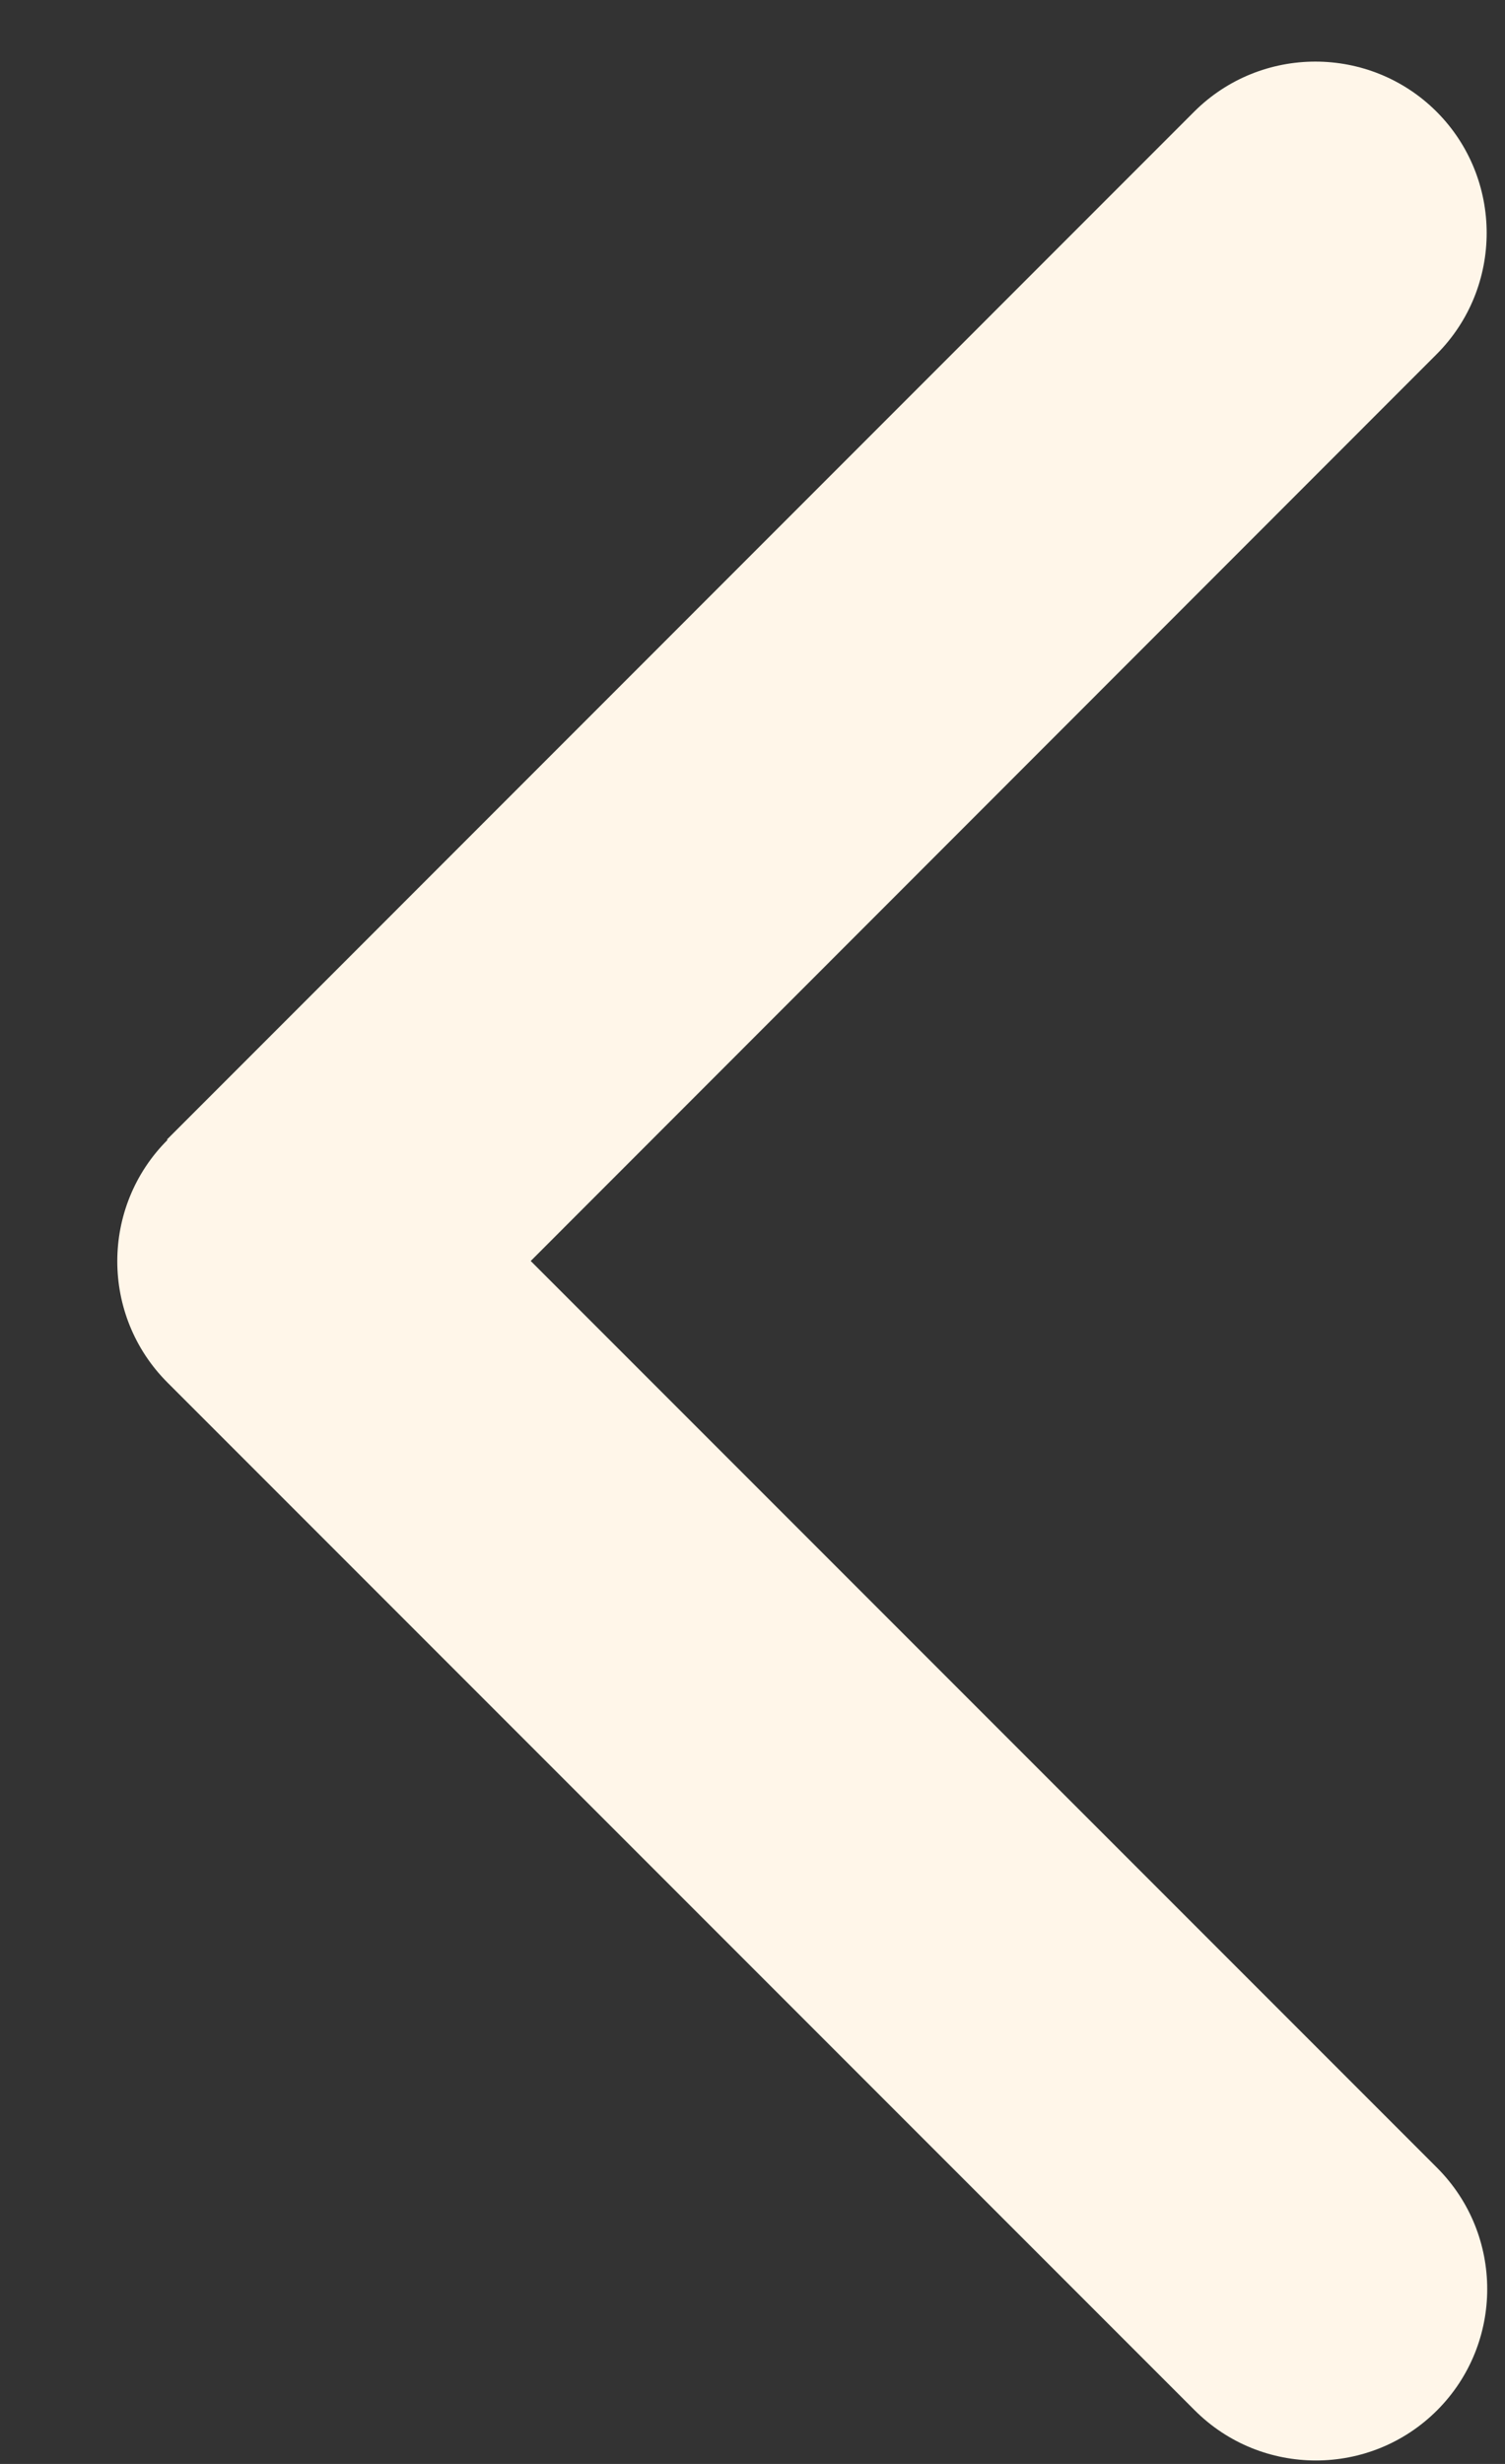 <svg width="11" height="18" viewBox="0 0 11 18" fill="none" xmlns="http://www.w3.org/2000/svg">
<rect x="0" y="0" width="11" height="18" fill="#333333" stroke="none"/>
<path d="M1.224 8.328C0.735 8.817 0.735 9.611 1.224 10.1L8.732 17.608C9.221 18.097 10.015 18.097 10.504 17.608C10.992 17.119 10.992 16.326 10.504 15.837L3.879 9.212L10.5 2.588C10.988 2.099 10.988 1.305 10.5 0.816C10.011 0.328 9.217 0.328 8.728 0.816L1.22 8.325L1.224 8.328Z" fill="#FFF6E9"/>
</svg>
